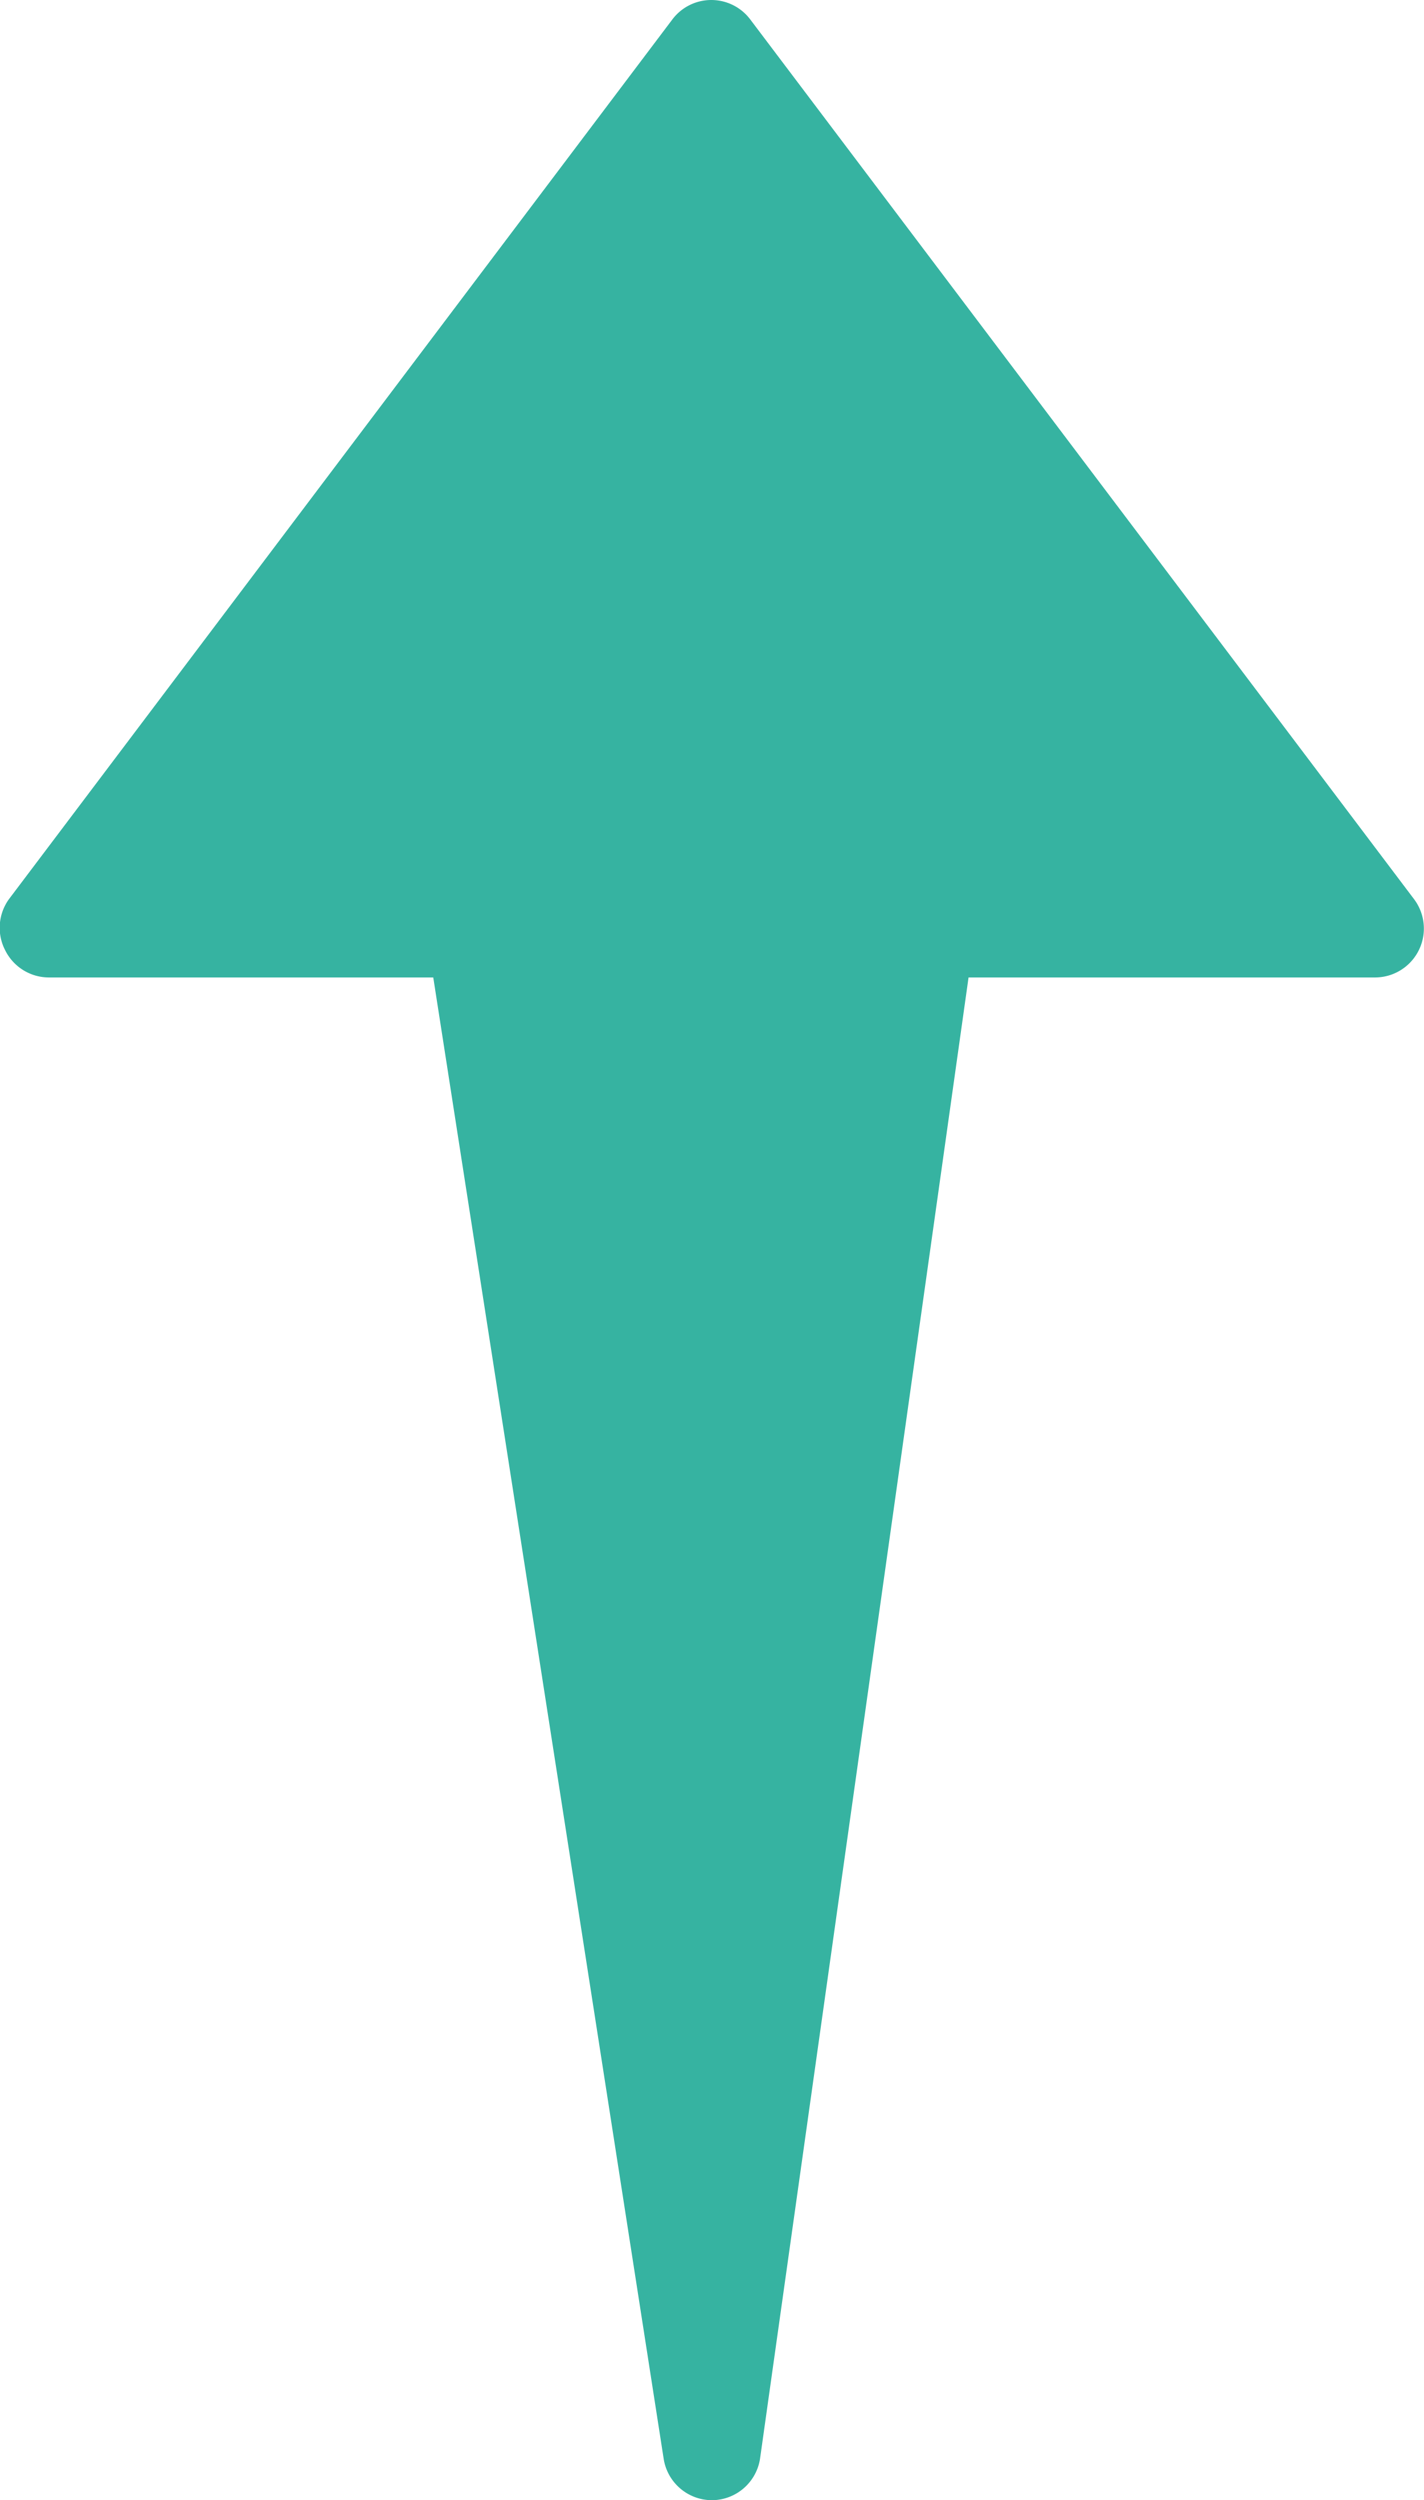 <svg xmlns="http://www.w3.org/2000/svg" width="8.151" height="14.311" viewBox="0 0 8.151 14.311">
  <g id="svgexport-18_38_" data-name="svgexport-18 (38)" transform="translate(8.151 14.311) rotate(180)">
    <path id="Path_2738" data-name="Path 2738" d="M8.121,8.871a.28.28,0,0,0-.25-.155h-2.2L4.352.236A.28.28,0,0,0,4.075,0h0A.28.28,0,0,0,3.8.241L2.607,8.716H.28a.28.28,0,0,0-.224.447l3.8,5.036a.279.279,0,0,0,.447,0L8.1,9.164A.28.28,0,0,0,8.121,8.871Z" transform="translate(0 0)" fill="#36b3a1"/>
  </g>
</svg>
